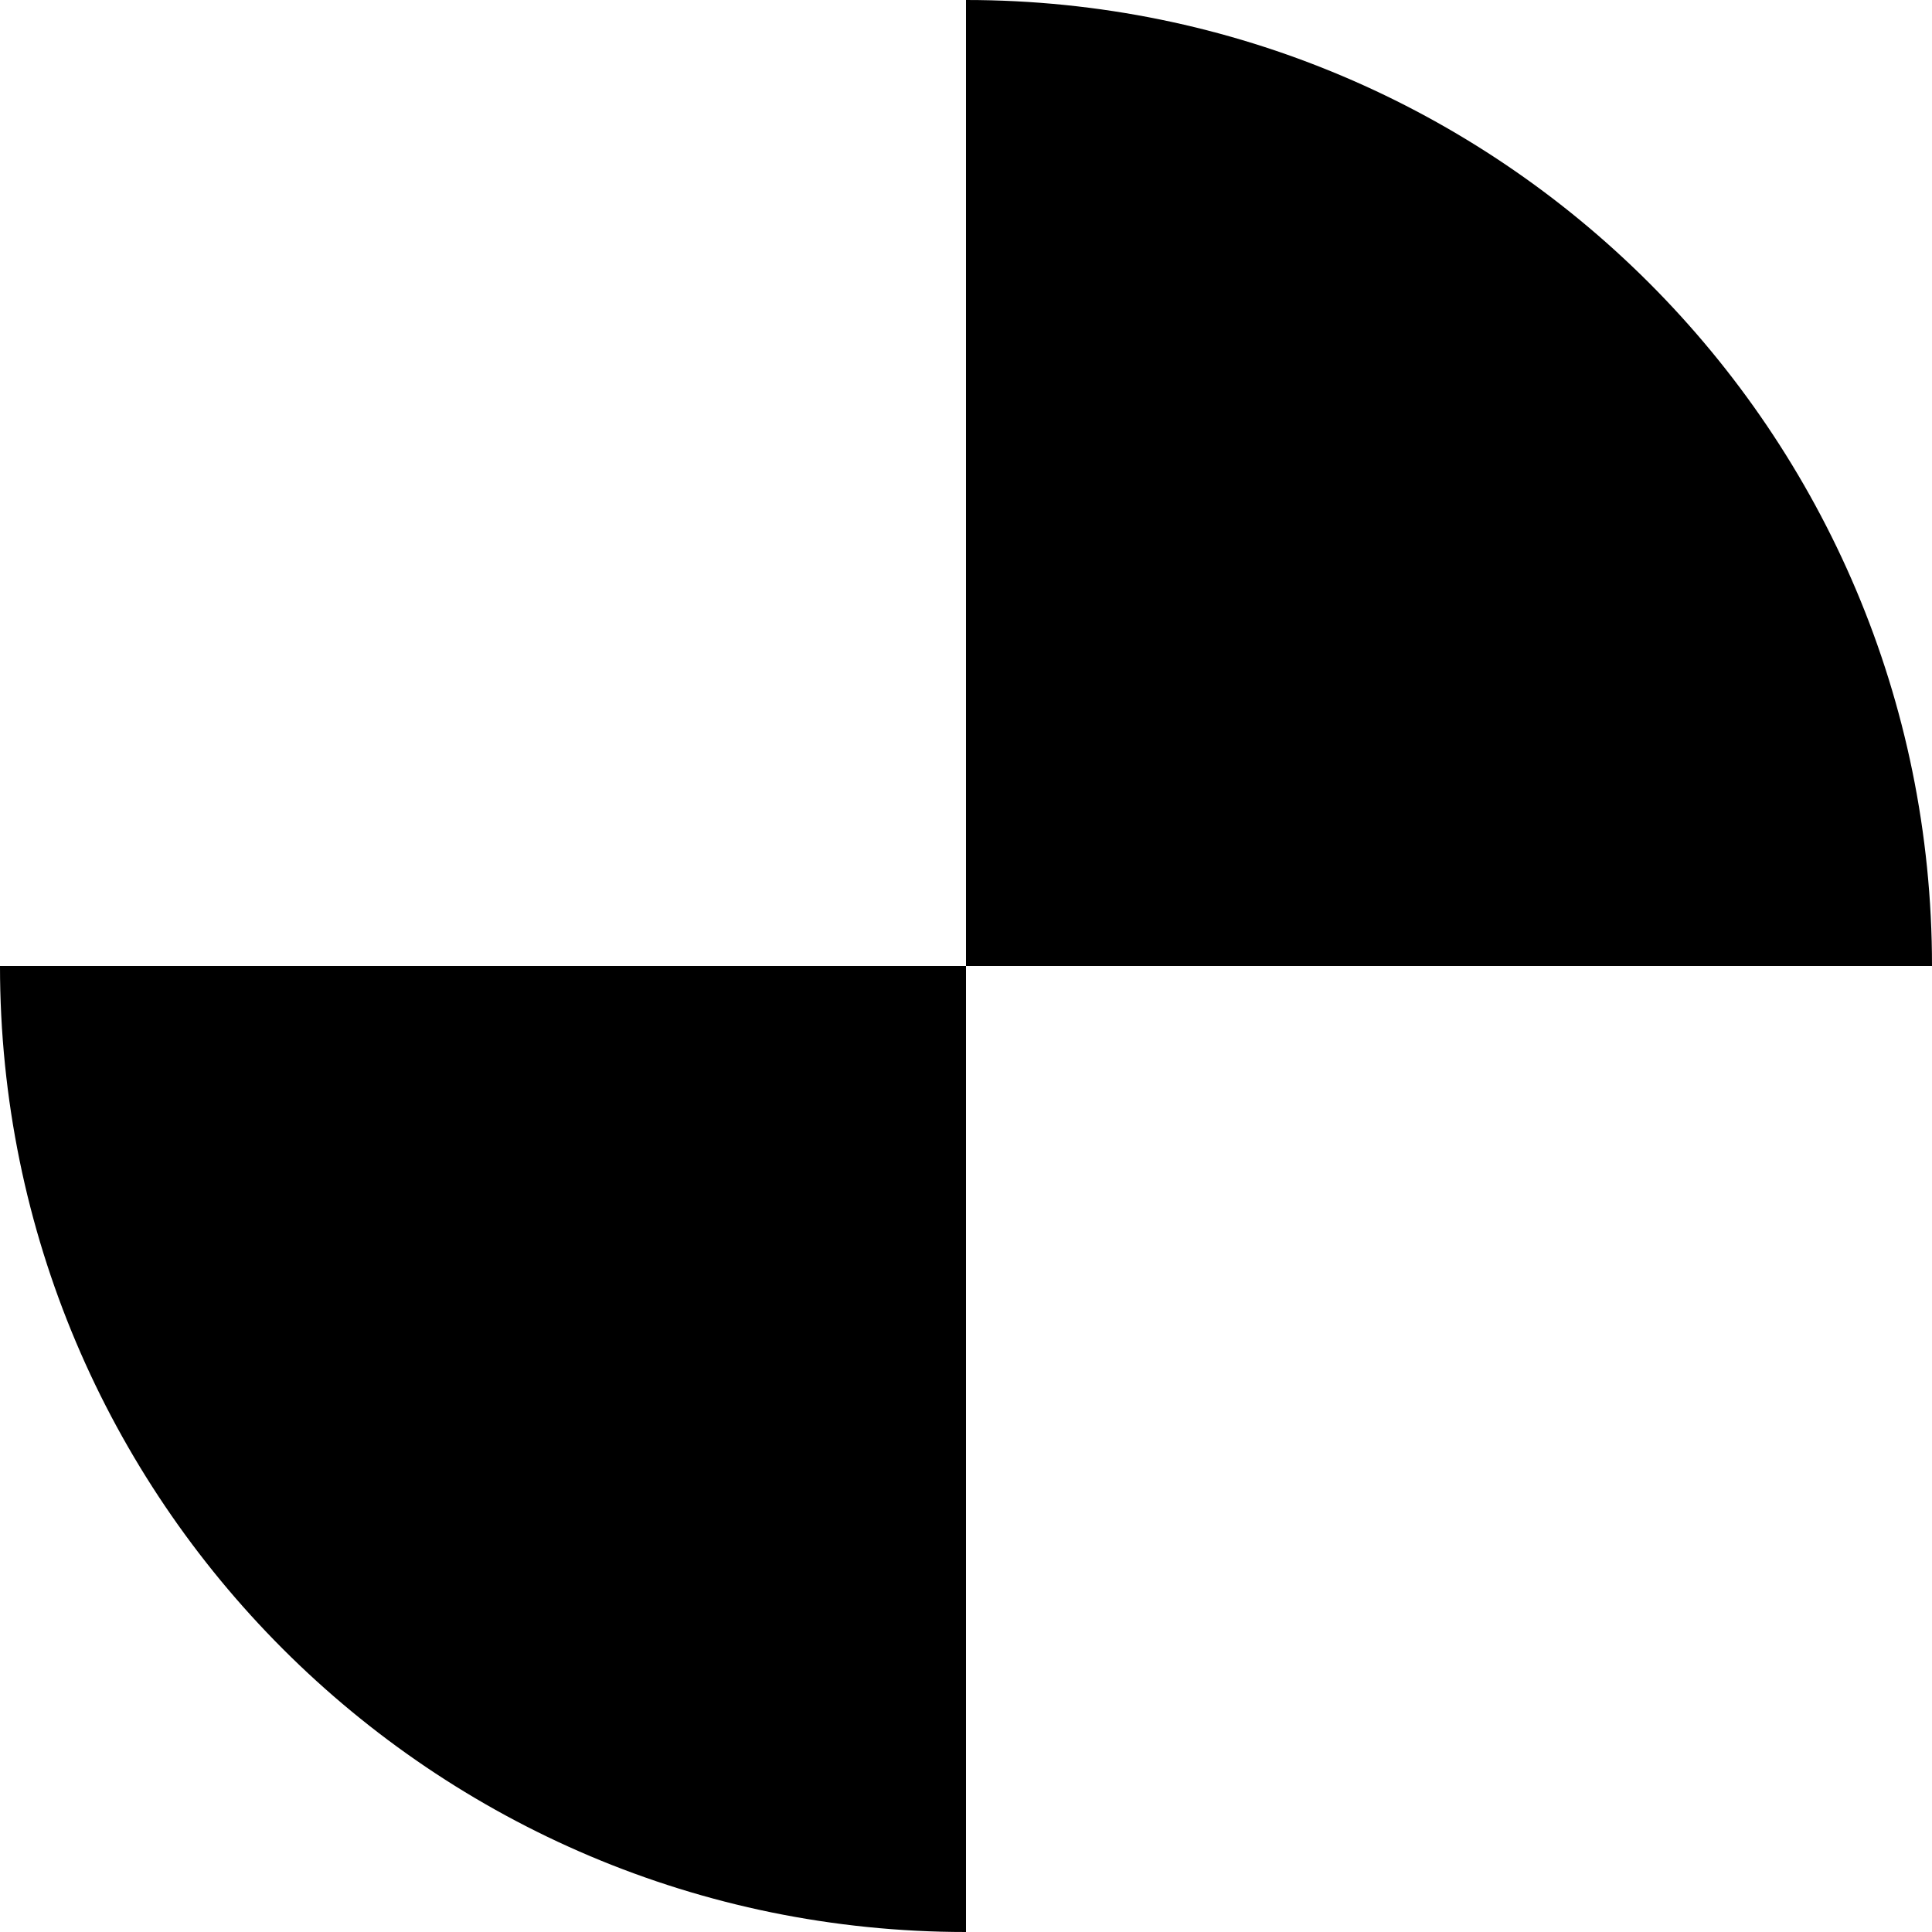 <svg xmlns="http://www.w3.org/2000/svg" width="32" height="32"><path d="M16 32C7.164 32 0 24.836 0 16h16Zm0-16V0c8.836 0 16 7.16 16 16z" style="fill:#000;fill-opacity:1;fill-rule:nonzero;stroke:none"/></svg>
